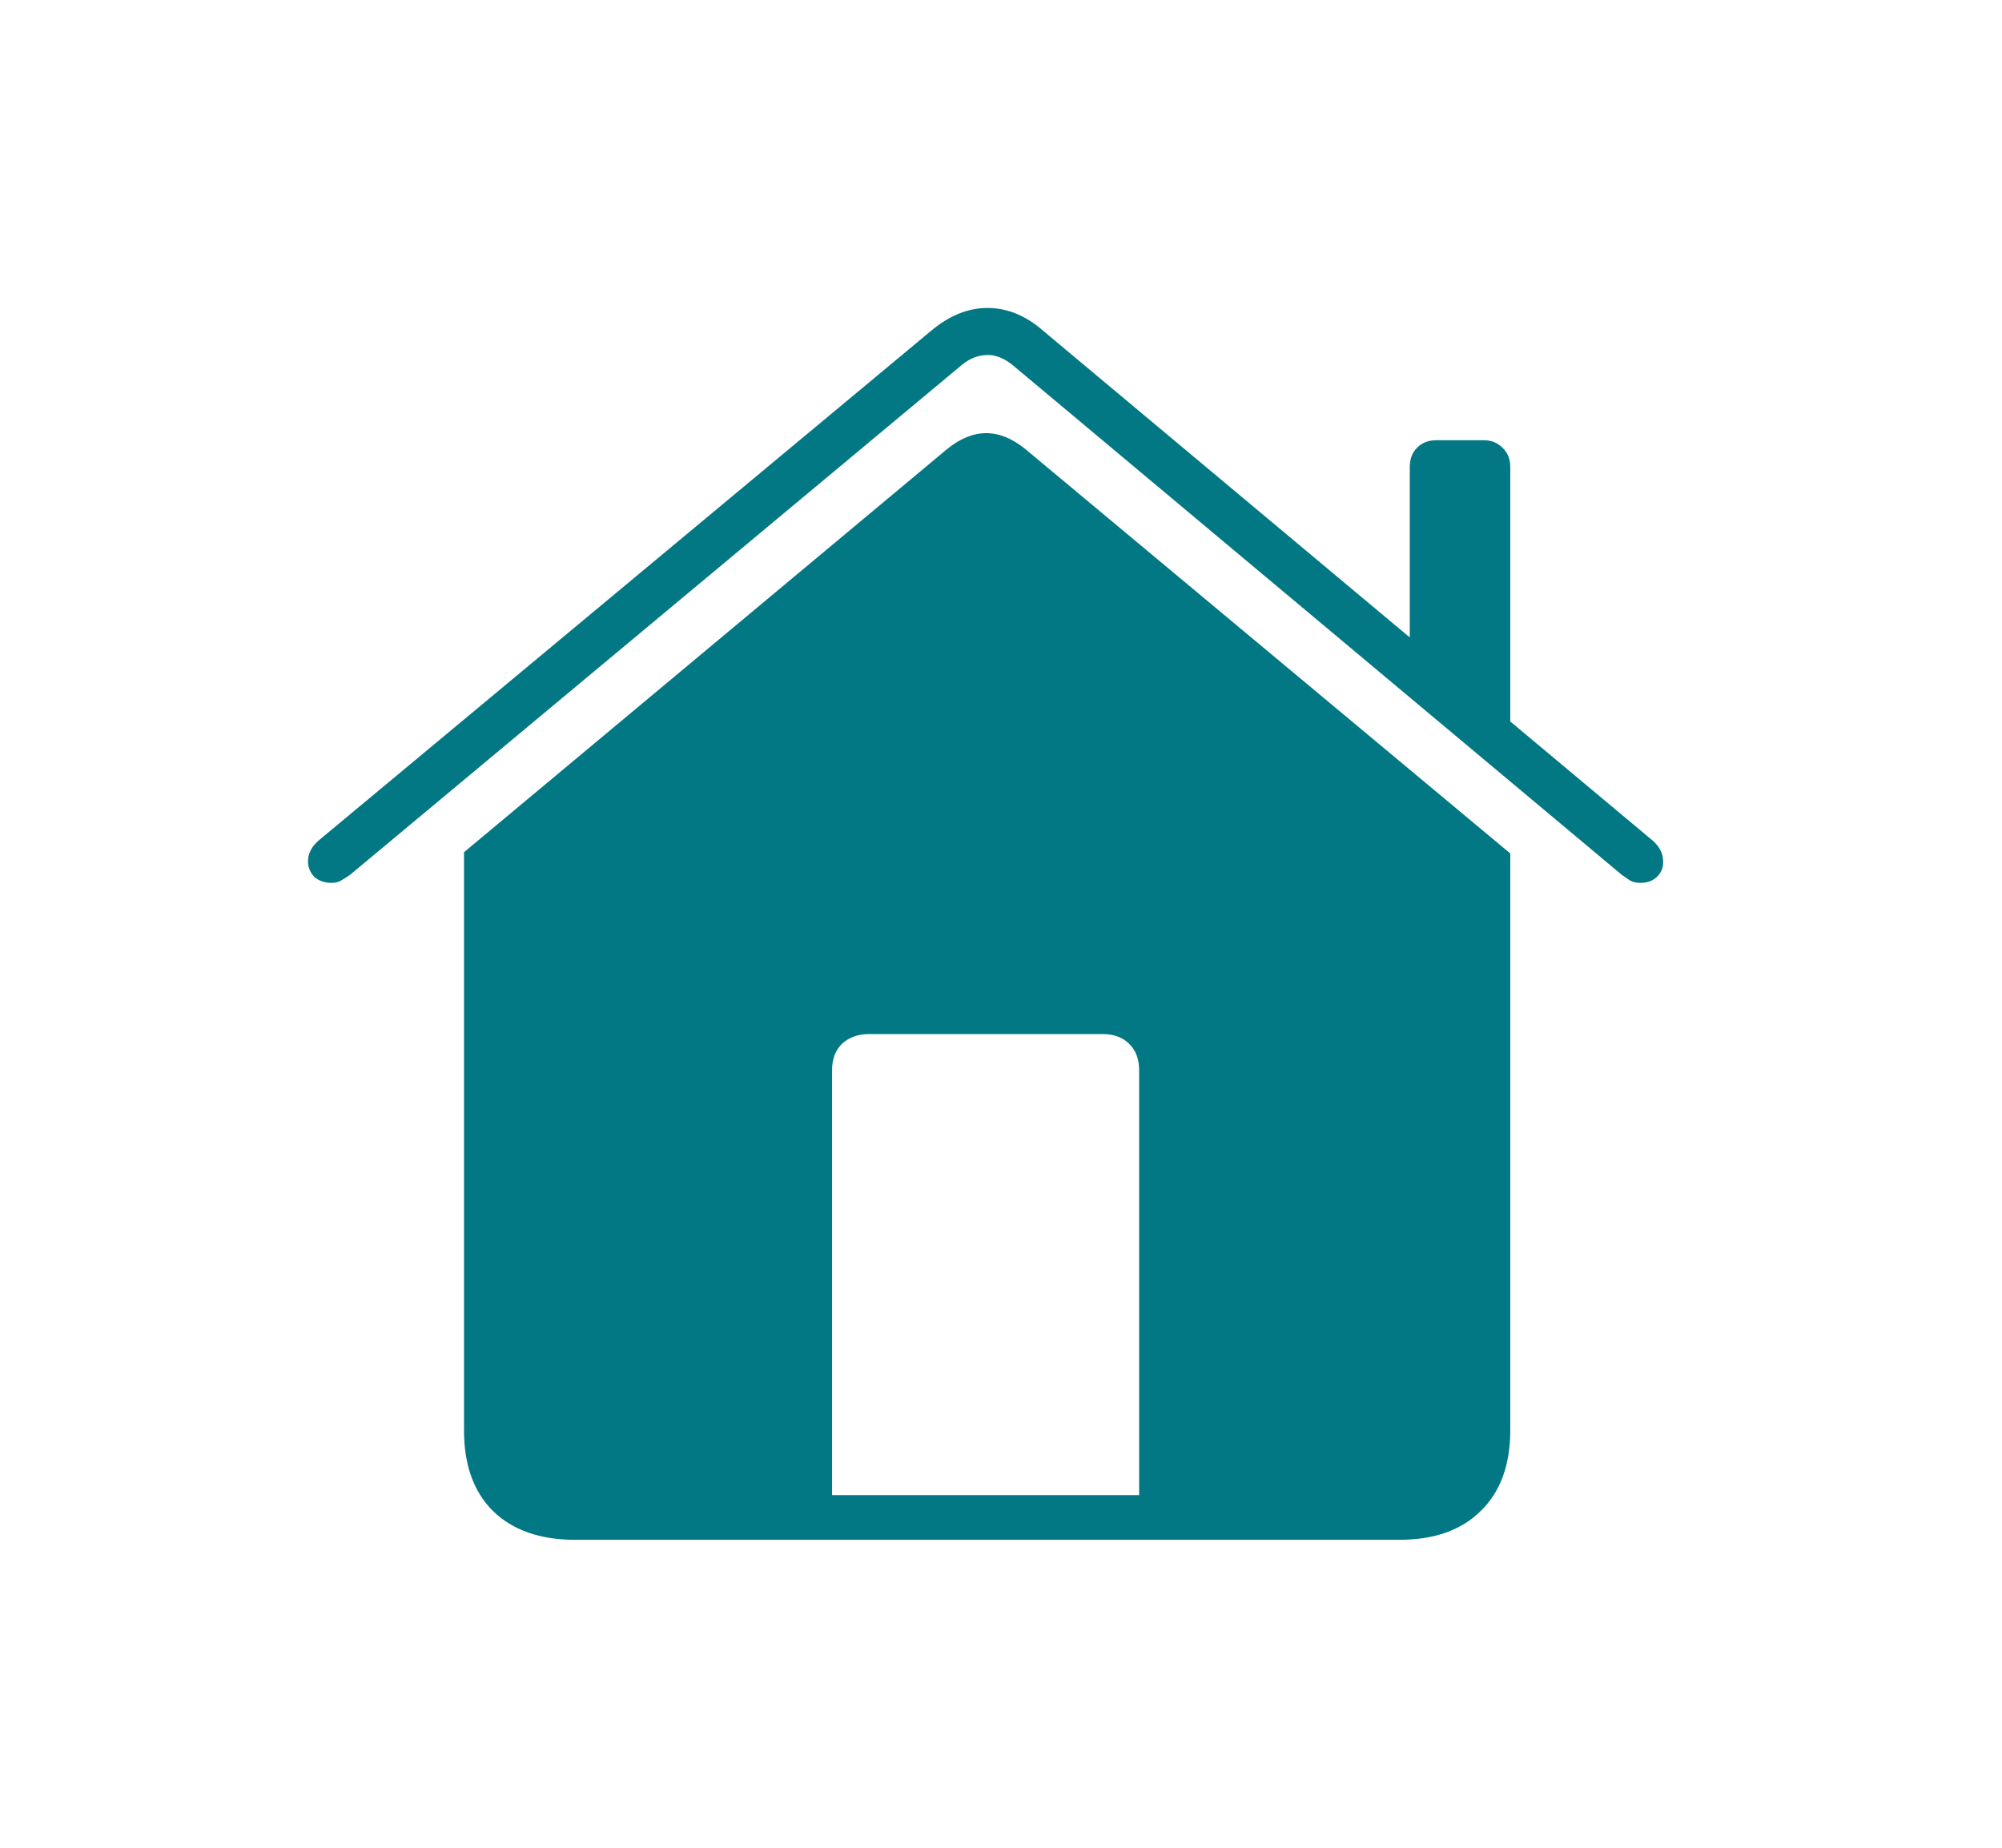 <svg width="39" height="36" viewBox="0 0 39 36" fill="none" xmlns="http://www.w3.org/2000/svg">
<g filter="url(#filter0_d_14_21)">
<path d="M22.191 26.129V17.851C22.191 17.636 22.127 17.465 21.998 17.338C21.87 17.211 21.698 17.147 21.482 17.147H16.93C16.714 17.147 16.538 17.211 16.401 17.338C16.273 17.465 16.209 17.636 16.209 17.851V26.129H22.191ZM9.039 24.865V13.604L18.443 5.755C18.956 5.334 19.468 5.334 19.981 5.755L29.421 13.628V24.865C29.421 25.541 29.229 26.066 28.845 26.439C28.468 26.813 27.94 27 27.259 27H11.201C10.52 27 9.988 26.813 9.603 26.439C9.227 26.066 9.039 25.541 9.039 24.865ZM6 13.783C6 13.632 6.068 13.497 6.204 13.378L18.143 3.441C18.495 3.147 18.86 3 19.236 3C19.62 3 19.981 3.147 20.317 3.441L32.196 13.378C32.332 13.497 32.4 13.636 32.4 13.795C32.4 13.915 32.356 14.014 32.268 14.093C32.188 14.165 32.084 14.201 31.956 14.201C31.875 14.201 31.808 14.185 31.751 14.153C31.703 14.121 31.651 14.085 31.595 14.046L19.765 4.145C19.572 3.978 19.384 3.903 19.2 3.918C19.024 3.926 18.856 4.002 18.695 4.145L6.817 14.046C6.761 14.085 6.705 14.121 6.649 14.153C6.601 14.185 6.536 14.201 6.456 14.201C6.32 14.201 6.208 14.161 6.12 14.082C6.04 13.994 6 13.895 6 13.783ZM27.463 9.895V6.101C27.463 5.942 27.512 5.815 27.608 5.72C27.704 5.624 27.828 5.577 27.98 5.577H28.905C29.049 5.577 29.169 5.624 29.265 5.72C29.369 5.815 29.421 5.942 29.421 6.101V11.541L27.463 9.895Z" fill="#027884"/>
</g>
<defs>
<filter id="filter0_d_14_21" x="0" y="0" width="38.4" height="36" filterUnits="userSpaceOnUse" color-interpolation-filters="sRGB">
<feFlood flood-opacity="0" result="BackgroundImageFix"/>
<feColorMatrix in="SourceAlpha" type="matrix" values="0 0 0 0 0 0 0 0 0 0 0 0 0 0 0 0 0 0 127 0" result="hardAlpha"/>
<feOffset dy="3"/>
<feGaussianBlur stdDeviation="3"/>
<feComposite in2="hardAlpha" operator="out"/>
<feColorMatrix type="matrix" values="0 0 0 0 0 0 0 0 0 0 0 0 0 0 0 0 0 0 0.16 0"/>
<feBlend mode="normal" in2="BackgroundImageFix" result="effect1_dropShadow_14_21"/>
<feBlend mode="normal" in="SourceGraphic" in2="effect1_dropShadow_14_21" result="shape"/>
</filter>
</defs>
</svg>
